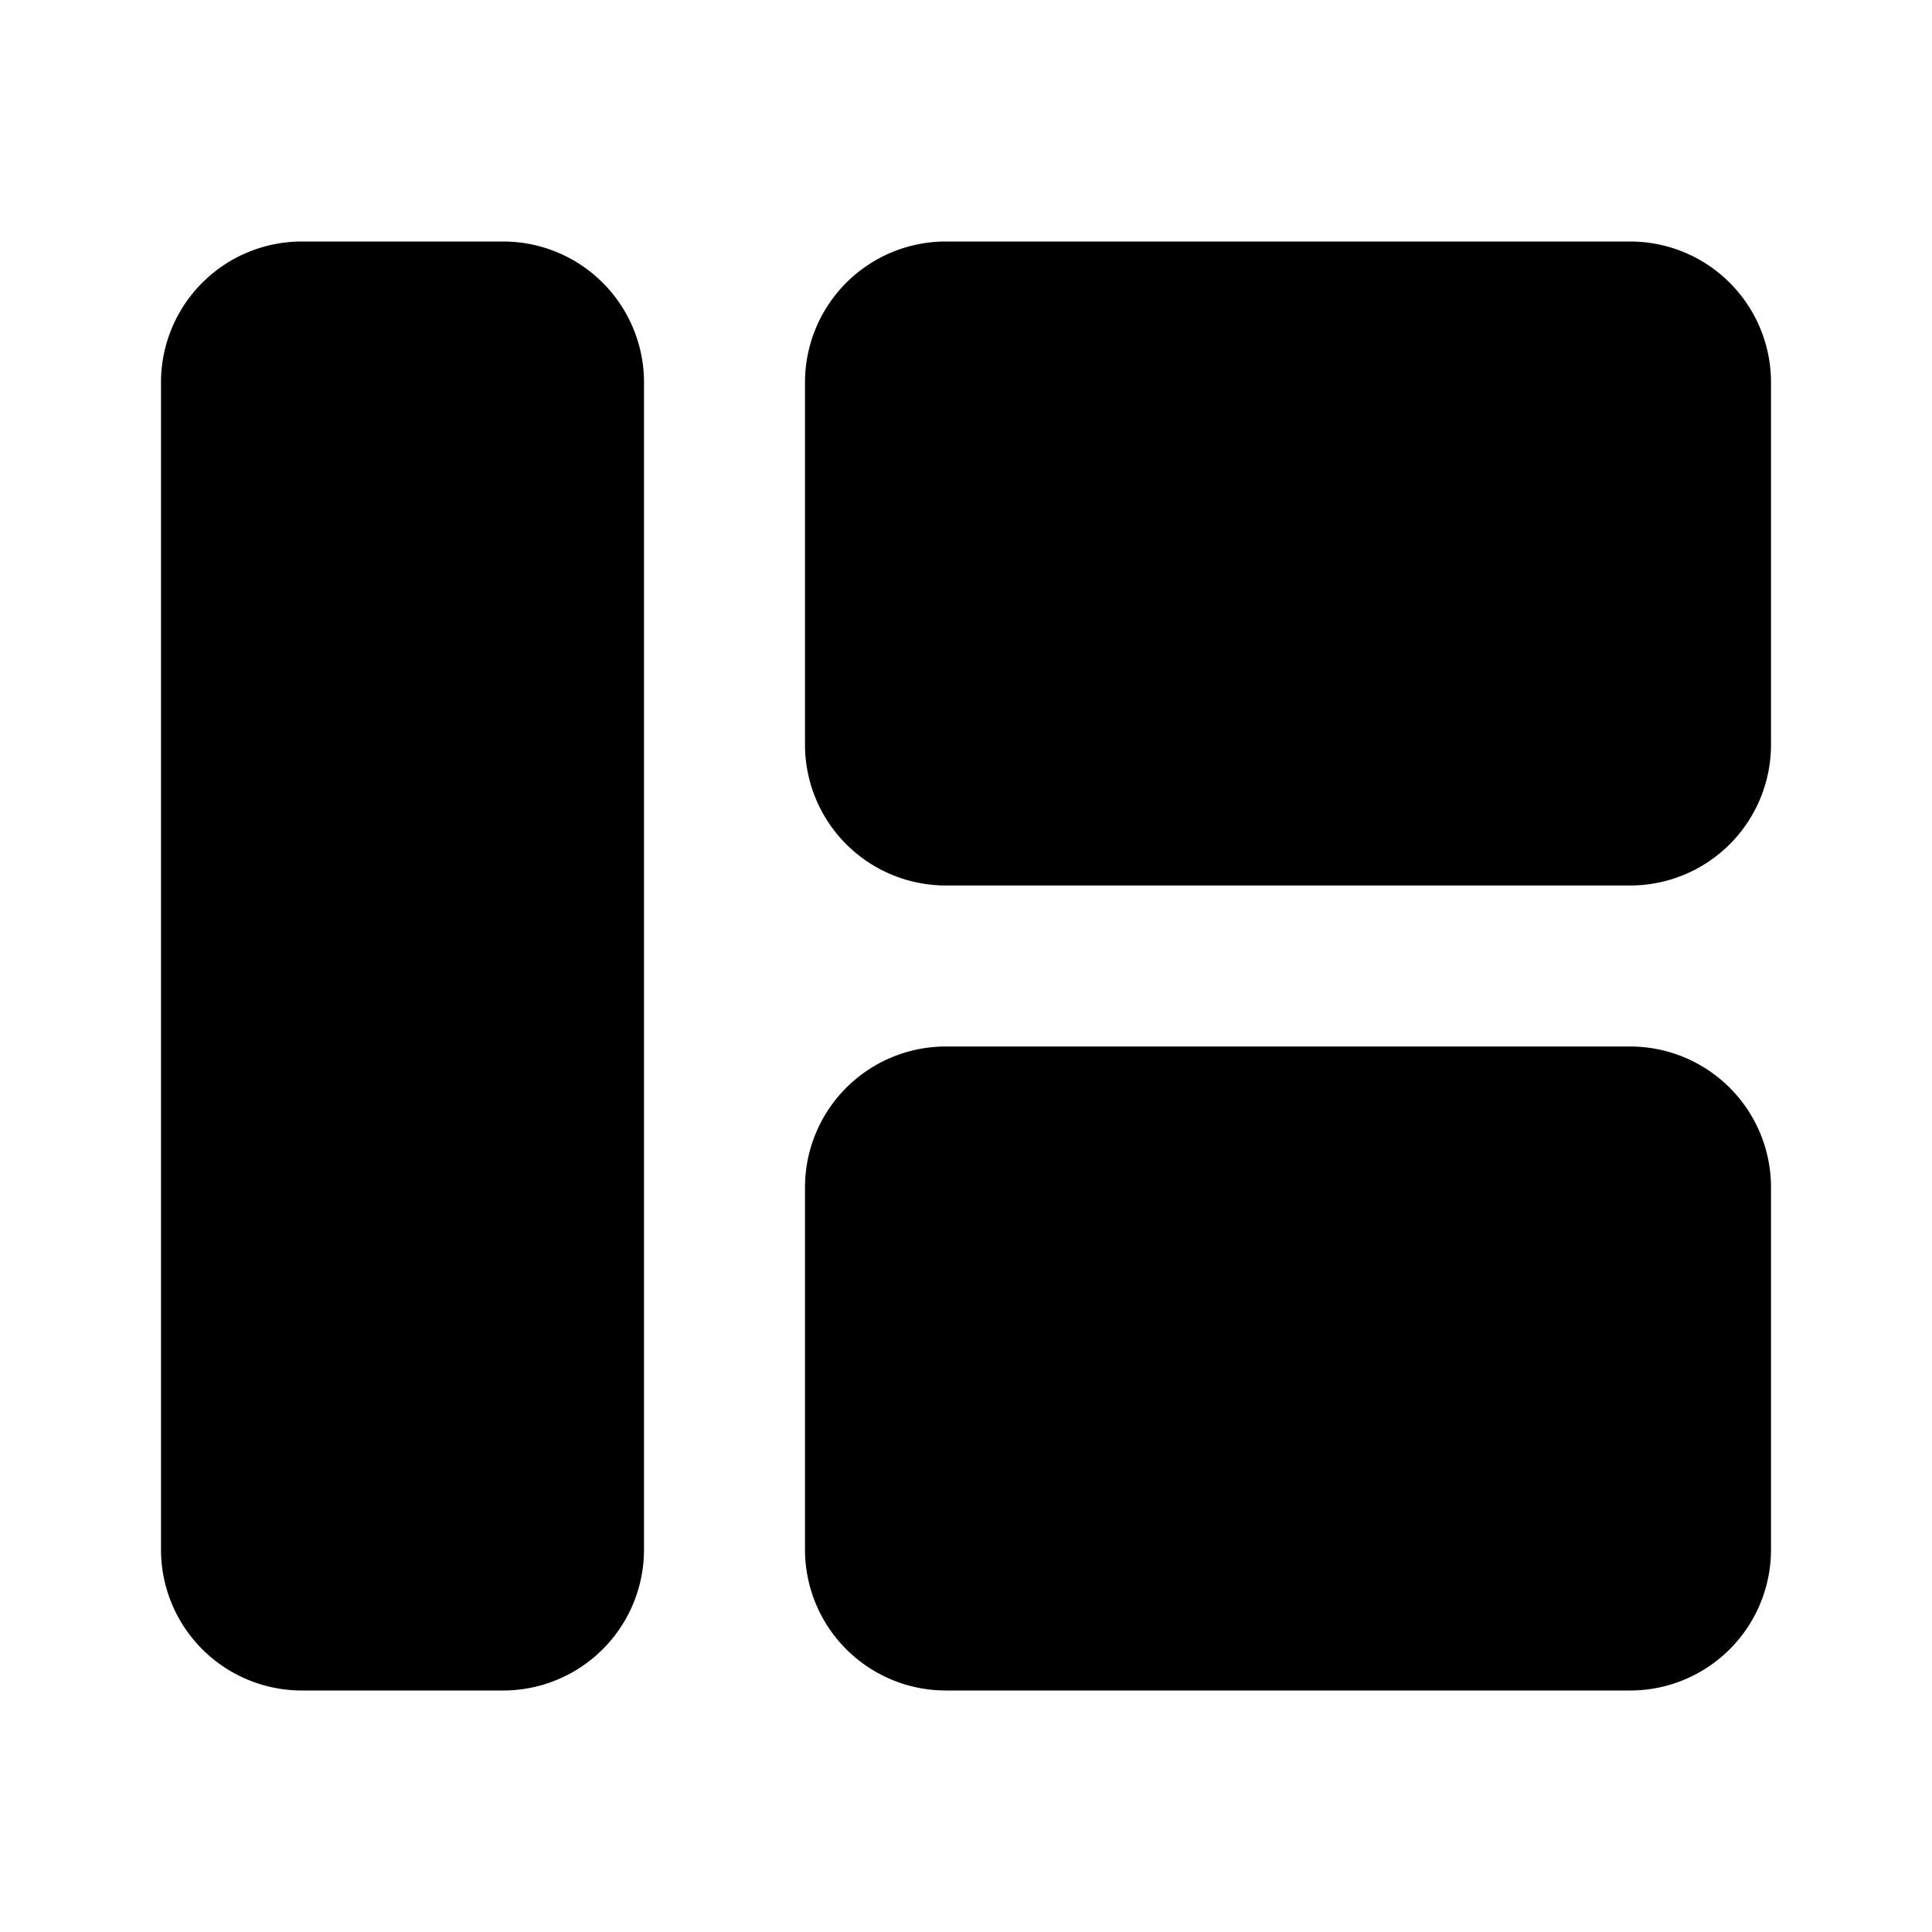 <svg xmlns="http://www.w3.org/2000/svg" viewBox="0 0 24 24"><g id="grid"><g id="element-5"><path d="M6.25,21H3.75A1.75,1.75,0,0,1,2,19.25V4.75A1.75,1.75,0,0,1,3.75,3h2.5A1.75,1.75,0,0,1,8,4.75v14.5A1.75,1.75,0,0,1,6.25,21ZM22,9.25V4.75A1.75,1.75,0,0,0,20.25,3h-8.5A1.75,1.75,0,0,0,10,4.75v4.5A1.75,1.75,0,0,0,11.75,11h8.5A1.75,1.75,0,0,0,22,9.25ZM20.25,21h-8.5A1.75,1.75,0,0,1,10,19.25v-4.5A1.75,1.75,0,0,1,11.75,13h8.5A1.75,1.75,0,0,1,22,14.75v4.5A1.75,1.75,0,0,1,20.25,21Z"/></g></g></svg>